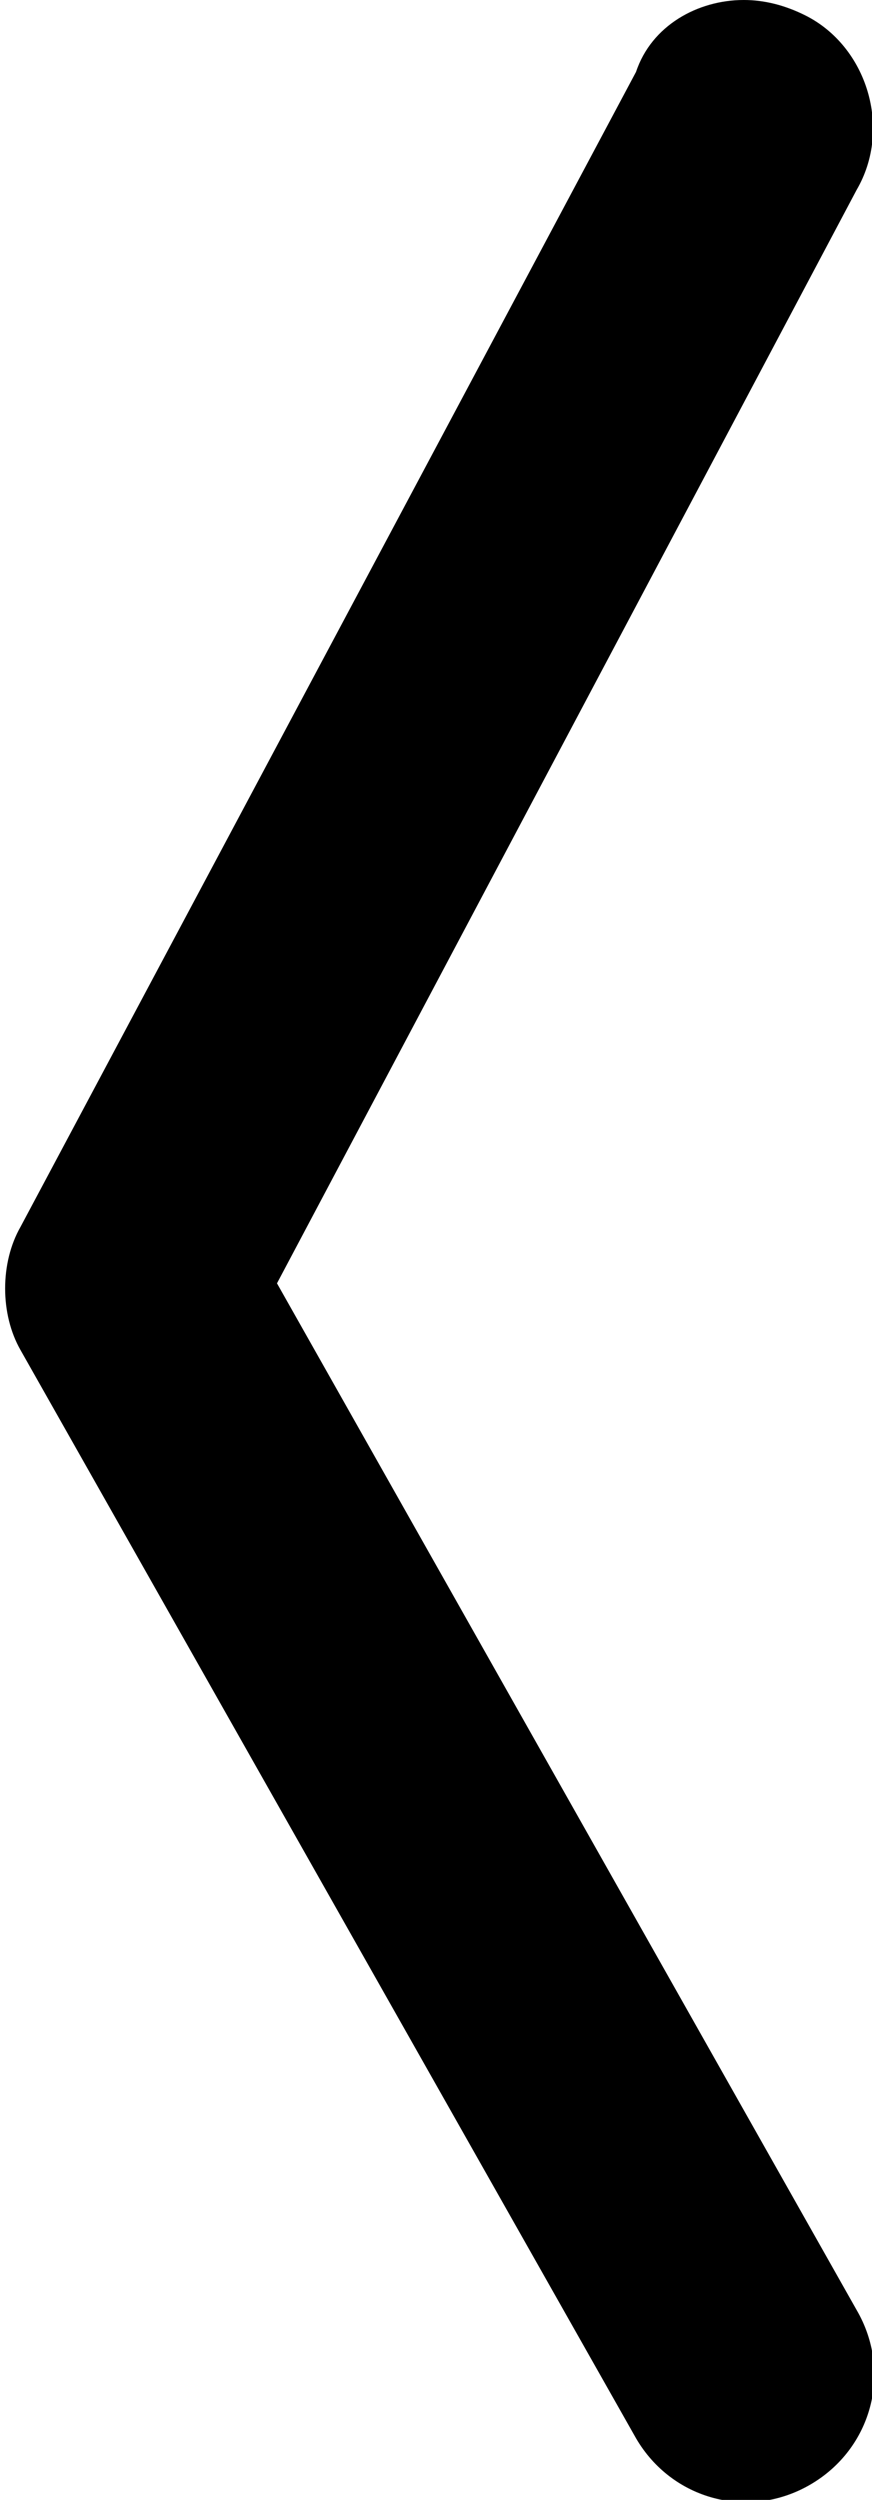 <?xml version="1.0" encoding="utf-8"?>
<!-- Generator: Adobe Illustrator 23.0.2, SVG Export Plug-In . SVG Version: 6.00 Build 0)  -->
<svg version="1.1" id="Layer_1" xmlns="http://www.w3.org/2000/svg" xmlns:xlink="http://www.w3.org/1999/xlink" x="0px" y="0px"
	 viewBox="0 0 17 48.7" style="enable-background:new 0 0 17 48.7;" xml:space="preserve">
<path d="M14.5,0c0.4,0,0.8,0.1,1.2,0.3c1.2,0.6,1.7,2.2,1,3.4L5.4,25l11.3,20c0.7,1.2,0.3,2.7-0.9,3.4c-1.2,0.7-2.7,0.3-3.4-0.9
	l-12-21.2c-0.4-0.7-0.4-1.7,0-2.4l12-22.5C12.7,0.5,13.6,0,14.5,0z"/>
</svg>
